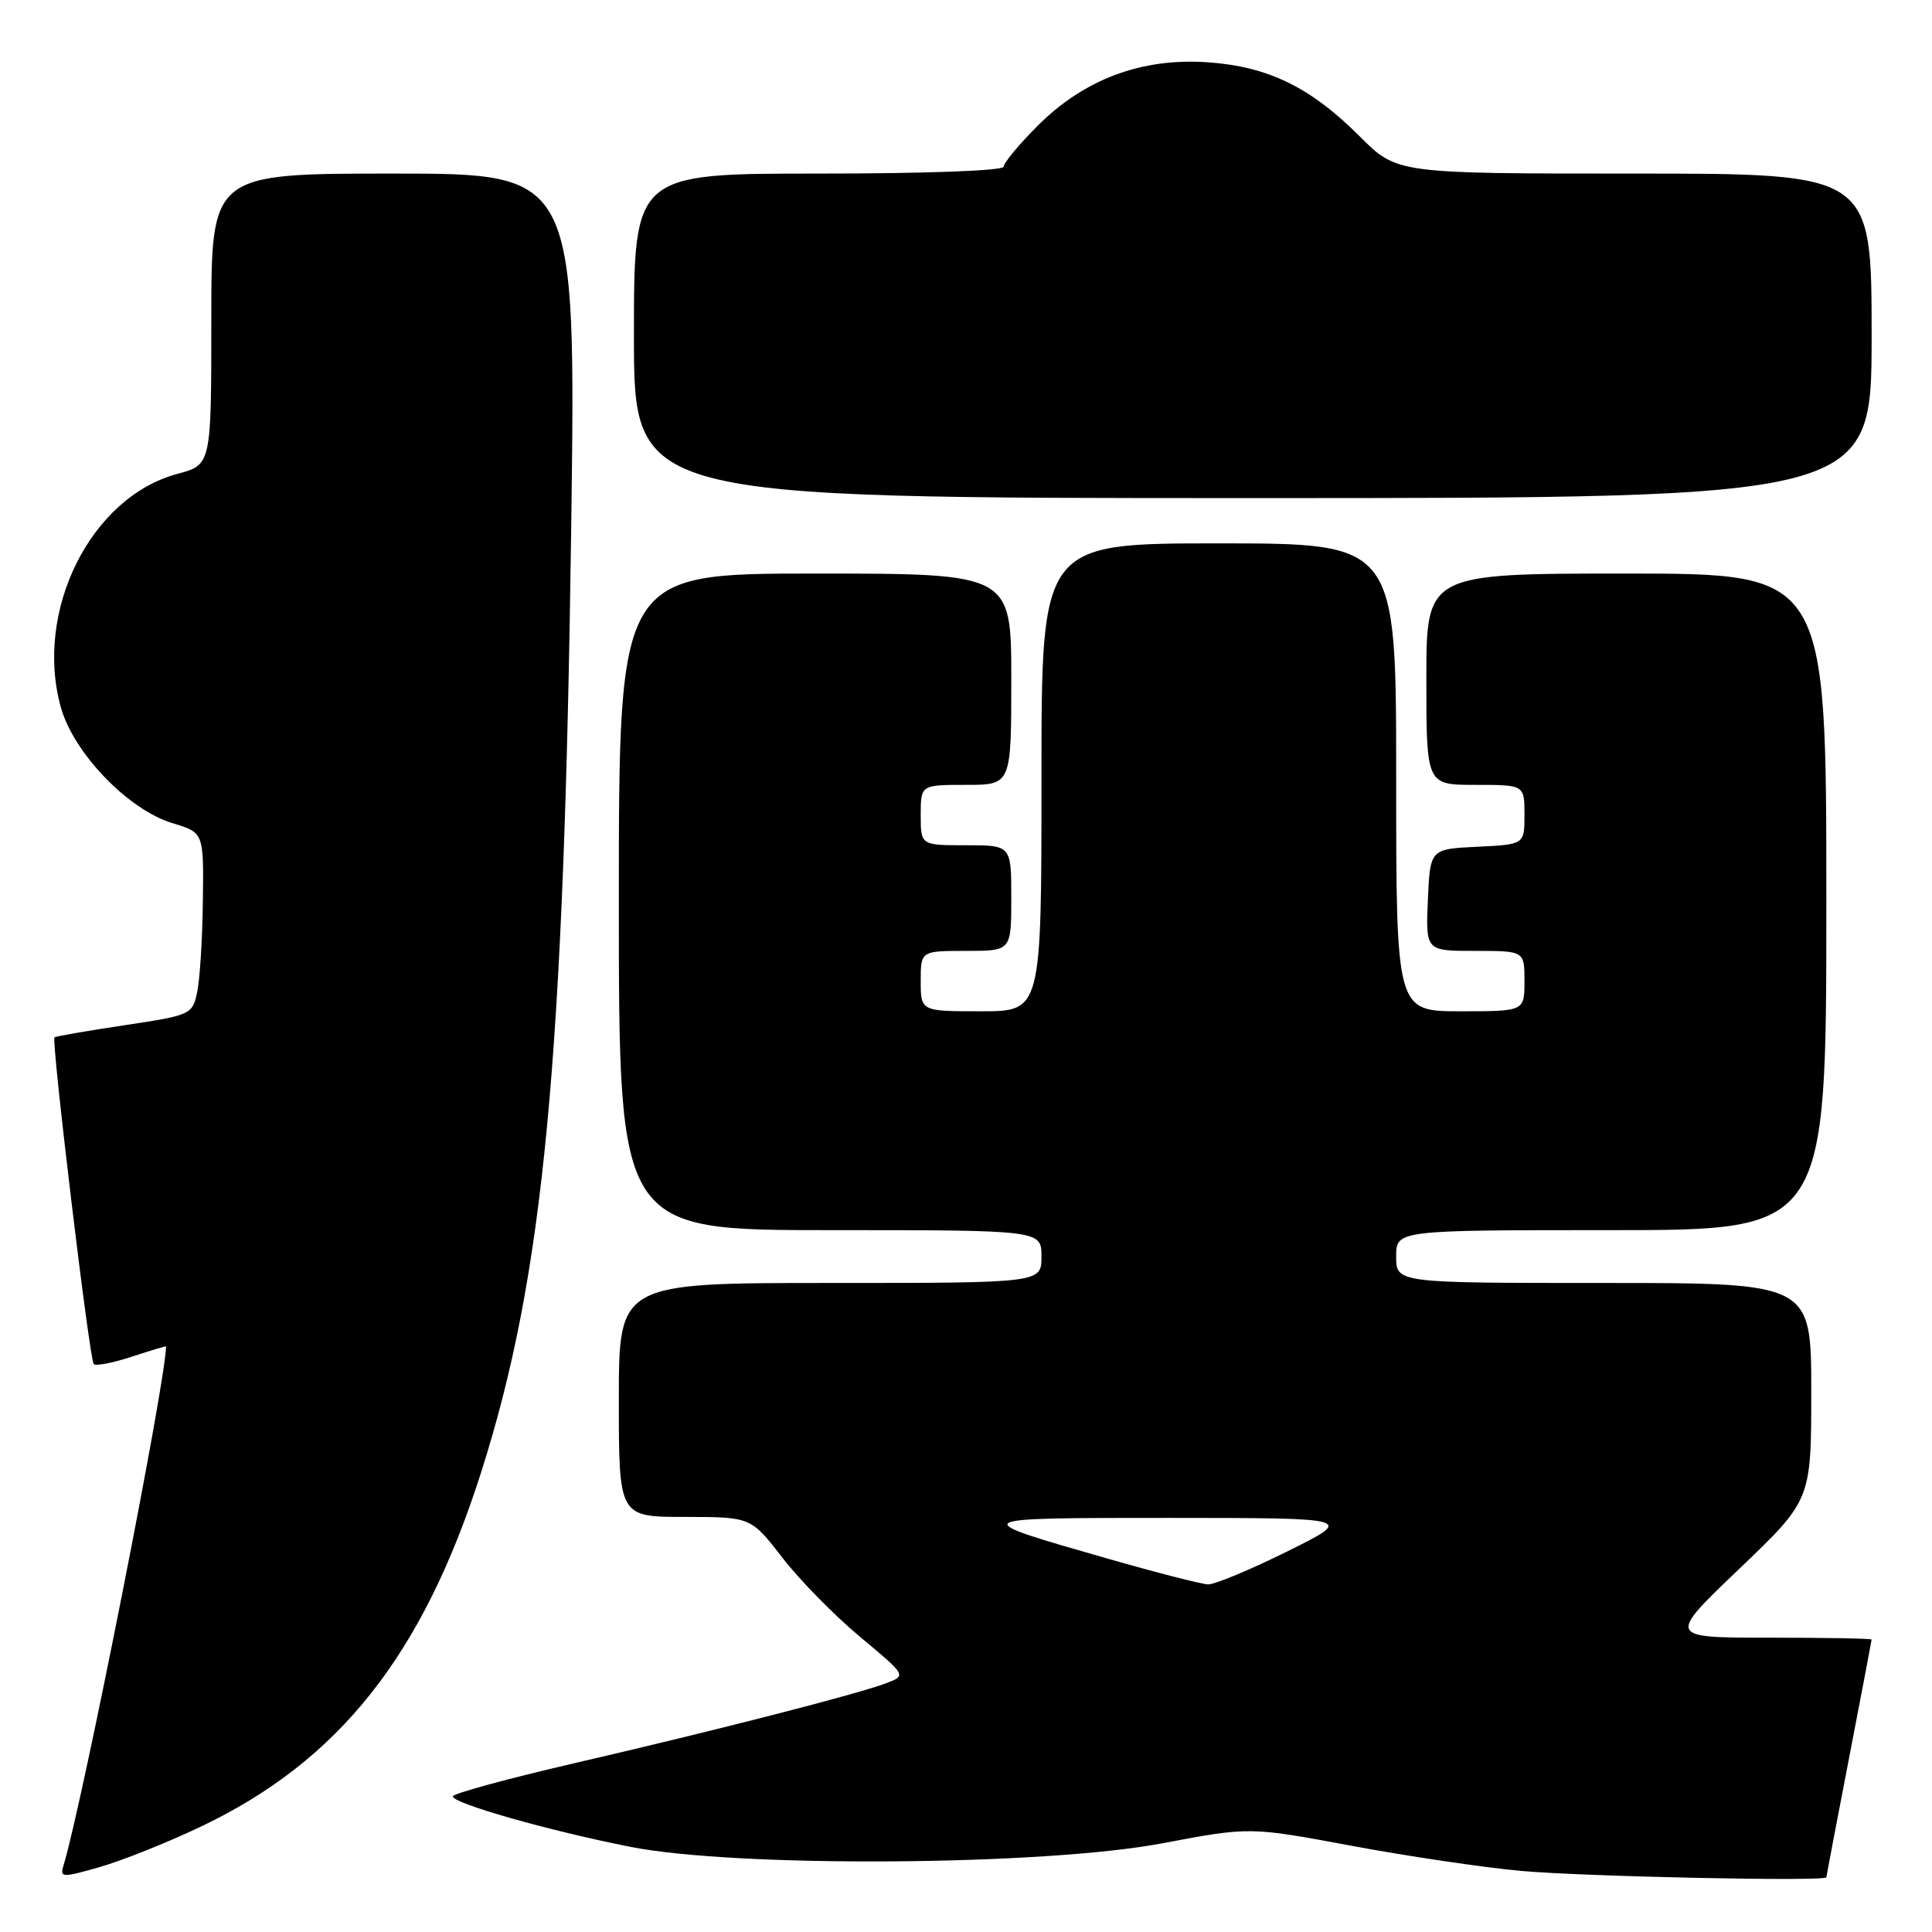 <?xml version="1.0" encoding="UTF-8" standalone="no"?>
<!DOCTYPE svg PUBLIC "-//W3C//DTD SVG 1.1//EN" "http://www.w3.org/Graphics/SVG/1.1/DTD/svg11.dtd" >
<svg xmlns="http://www.w3.org/2000/svg" xmlns:xlink="http://www.w3.org/1999/xlink" version="1.1" viewBox="0 0 256 256">
 <g >
 <path fill="currentColor"
d=" M 26.50 242.09 C 44.94 233.35 56.05 219.31 63.78 195.00 C 72.06 168.94 74.73 140.88 75.69 69.75 C 76.31 23.00 76.31 23.00 52.16 23.00 C 28.00 23.00 28.00 23.00 28.00 42.29 C 28.00 61.59 28.00 61.59 23.51 62.79 C 12.02 65.86 4.49 80.97 8.07 93.75 C 9.77 99.81 17.03 107.33 22.87 109.08 C 27.00 110.32 27.00 110.32 26.88 119.41 C 26.82 124.41 26.48 129.85 26.12 131.50 C 25.50 134.43 25.27 134.53 16.49 135.85 C 11.55 136.59 7.37 137.31 7.22 137.46 C 6.78 137.88 11.86 180.19 12.42 180.75 C 12.70 181.03 14.97 180.59 17.46 179.77 C 19.96 178.95 22.00 178.33 22.00 178.41 C 22.00 182.91 10.97 238.74 8.41 247.21 C 7.92 248.81 8.24 248.82 13.19 247.40 C 16.11 246.57 22.10 244.18 26.50 242.09 Z  M 242.00 248.75 C 242.01 248.61 243.35 241.53 245.00 233.00 C 246.65 224.47 247.99 217.39 248.00 217.25 C 248.00 217.11 241.91 217.00 234.46 217.00 C 220.92 217.00 220.92 217.00 230.46 207.88 C 240.00 198.76 240.00 198.76 240.00 184.38 C 240.00 170.00 240.00 170.00 212.50 170.00 C 185.00 170.00 185.00 170.00 185.00 166.50 C 185.00 163.00 185.00 163.00 213.50 163.00 C 242.00 163.00 242.00 163.00 242.00 119.50 C 242.00 76.00 242.00 76.00 215.50 76.00 C 189.00 76.00 189.00 76.00 189.00 90.00 C 189.00 104.00 189.00 104.00 195.50 104.00 C 202.00 104.00 202.00 104.00 202.00 107.95 C 202.00 111.90 202.00 111.90 195.75 112.20 C 189.50 112.50 189.50 112.50 189.20 119.25 C 188.91 126.00 188.91 126.00 195.45 126.00 C 202.00 126.00 202.00 126.00 202.00 130.00 C 202.00 134.00 202.00 134.00 193.50 134.00 C 185.00 134.00 185.00 134.00 185.00 103.00 C 185.00 72.00 185.00 72.00 161.50 72.00 C 138.00 72.00 138.00 72.00 138.00 103.00 C 138.00 134.00 138.00 134.00 130.00 134.00 C 122.00 134.00 122.00 134.00 122.00 130.00 C 122.00 126.00 122.00 126.00 128.00 126.00 C 134.00 126.00 134.00 126.00 134.00 119.00 C 134.00 112.00 134.00 112.00 128.00 112.00 C 122.00 112.00 122.00 112.00 122.00 108.00 C 122.00 104.00 122.00 104.00 128.00 104.00 C 134.00 104.00 134.00 104.00 134.00 90.00 C 134.00 76.00 134.00 76.00 108.00 76.00 C 82.00 76.00 82.00 76.00 82.00 119.50 C 82.00 163.00 82.00 163.00 110.00 163.00 C 138.00 163.00 138.00 163.00 138.00 166.50 C 138.00 170.00 138.00 170.00 110.00 170.00 C 82.00 170.00 82.00 170.00 82.00 185.50 C 82.00 201.00 82.00 201.00 90.75 201.00 C 99.50 201.01 99.50 201.01 103.66 206.39 C 105.94 209.35 110.58 214.07 113.96 216.89 C 120.11 222.01 120.11 222.01 117.46 223.02 C 113.59 224.49 94.91 229.28 76.25 233.60 C 67.31 235.67 60.00 237.66 60.00 238.03 C 60.00 238.96 72.64 242.56 83.50 244.71 C 97.54 247.50 138.28 247.23 154.05 244.24 C 165.59 242.06 165.59 242.06 179.05 244.57 C 186.45 245.95 196.55 247.45 201.50 247.90 C 209.75 248.66 242.00 249.33 242.00 248.75 Z  M 248.00 44.50 C 248.00 23.00 248.00 23.00 216.55 23.00 C 185.10 23.00 185.10 23.00 180.19 18.09 C 173.63 11.53 168.03 8.81 160.00 8.25 C 151.28 7.65 143.67 10.49 137.51 16.65 C 135.03 19.13 133.00 21.57 133.00 22.08 C 133.00 22.62 122.77 23.00 108.50 23.00 C 84.00 23.00 84.00 23.00 84.00 44.50 C 84.00 66.00 84.00 66.00 166.00 66.00 C 248.00 66.00 248.00 66.00 248.00 44.50 Z  M 147.00 206.59 C 127.84 201.11 127.82 201.13 155.00 201.13 C 179.50 201.14 179.50 201.14 170.57 205.57 C 165.65 208.01 160.93 209.97 160.07 209.94 C 159.21 209.91 153.32 208.40 147.00 206.59 Z "/>
</g>
</svg>